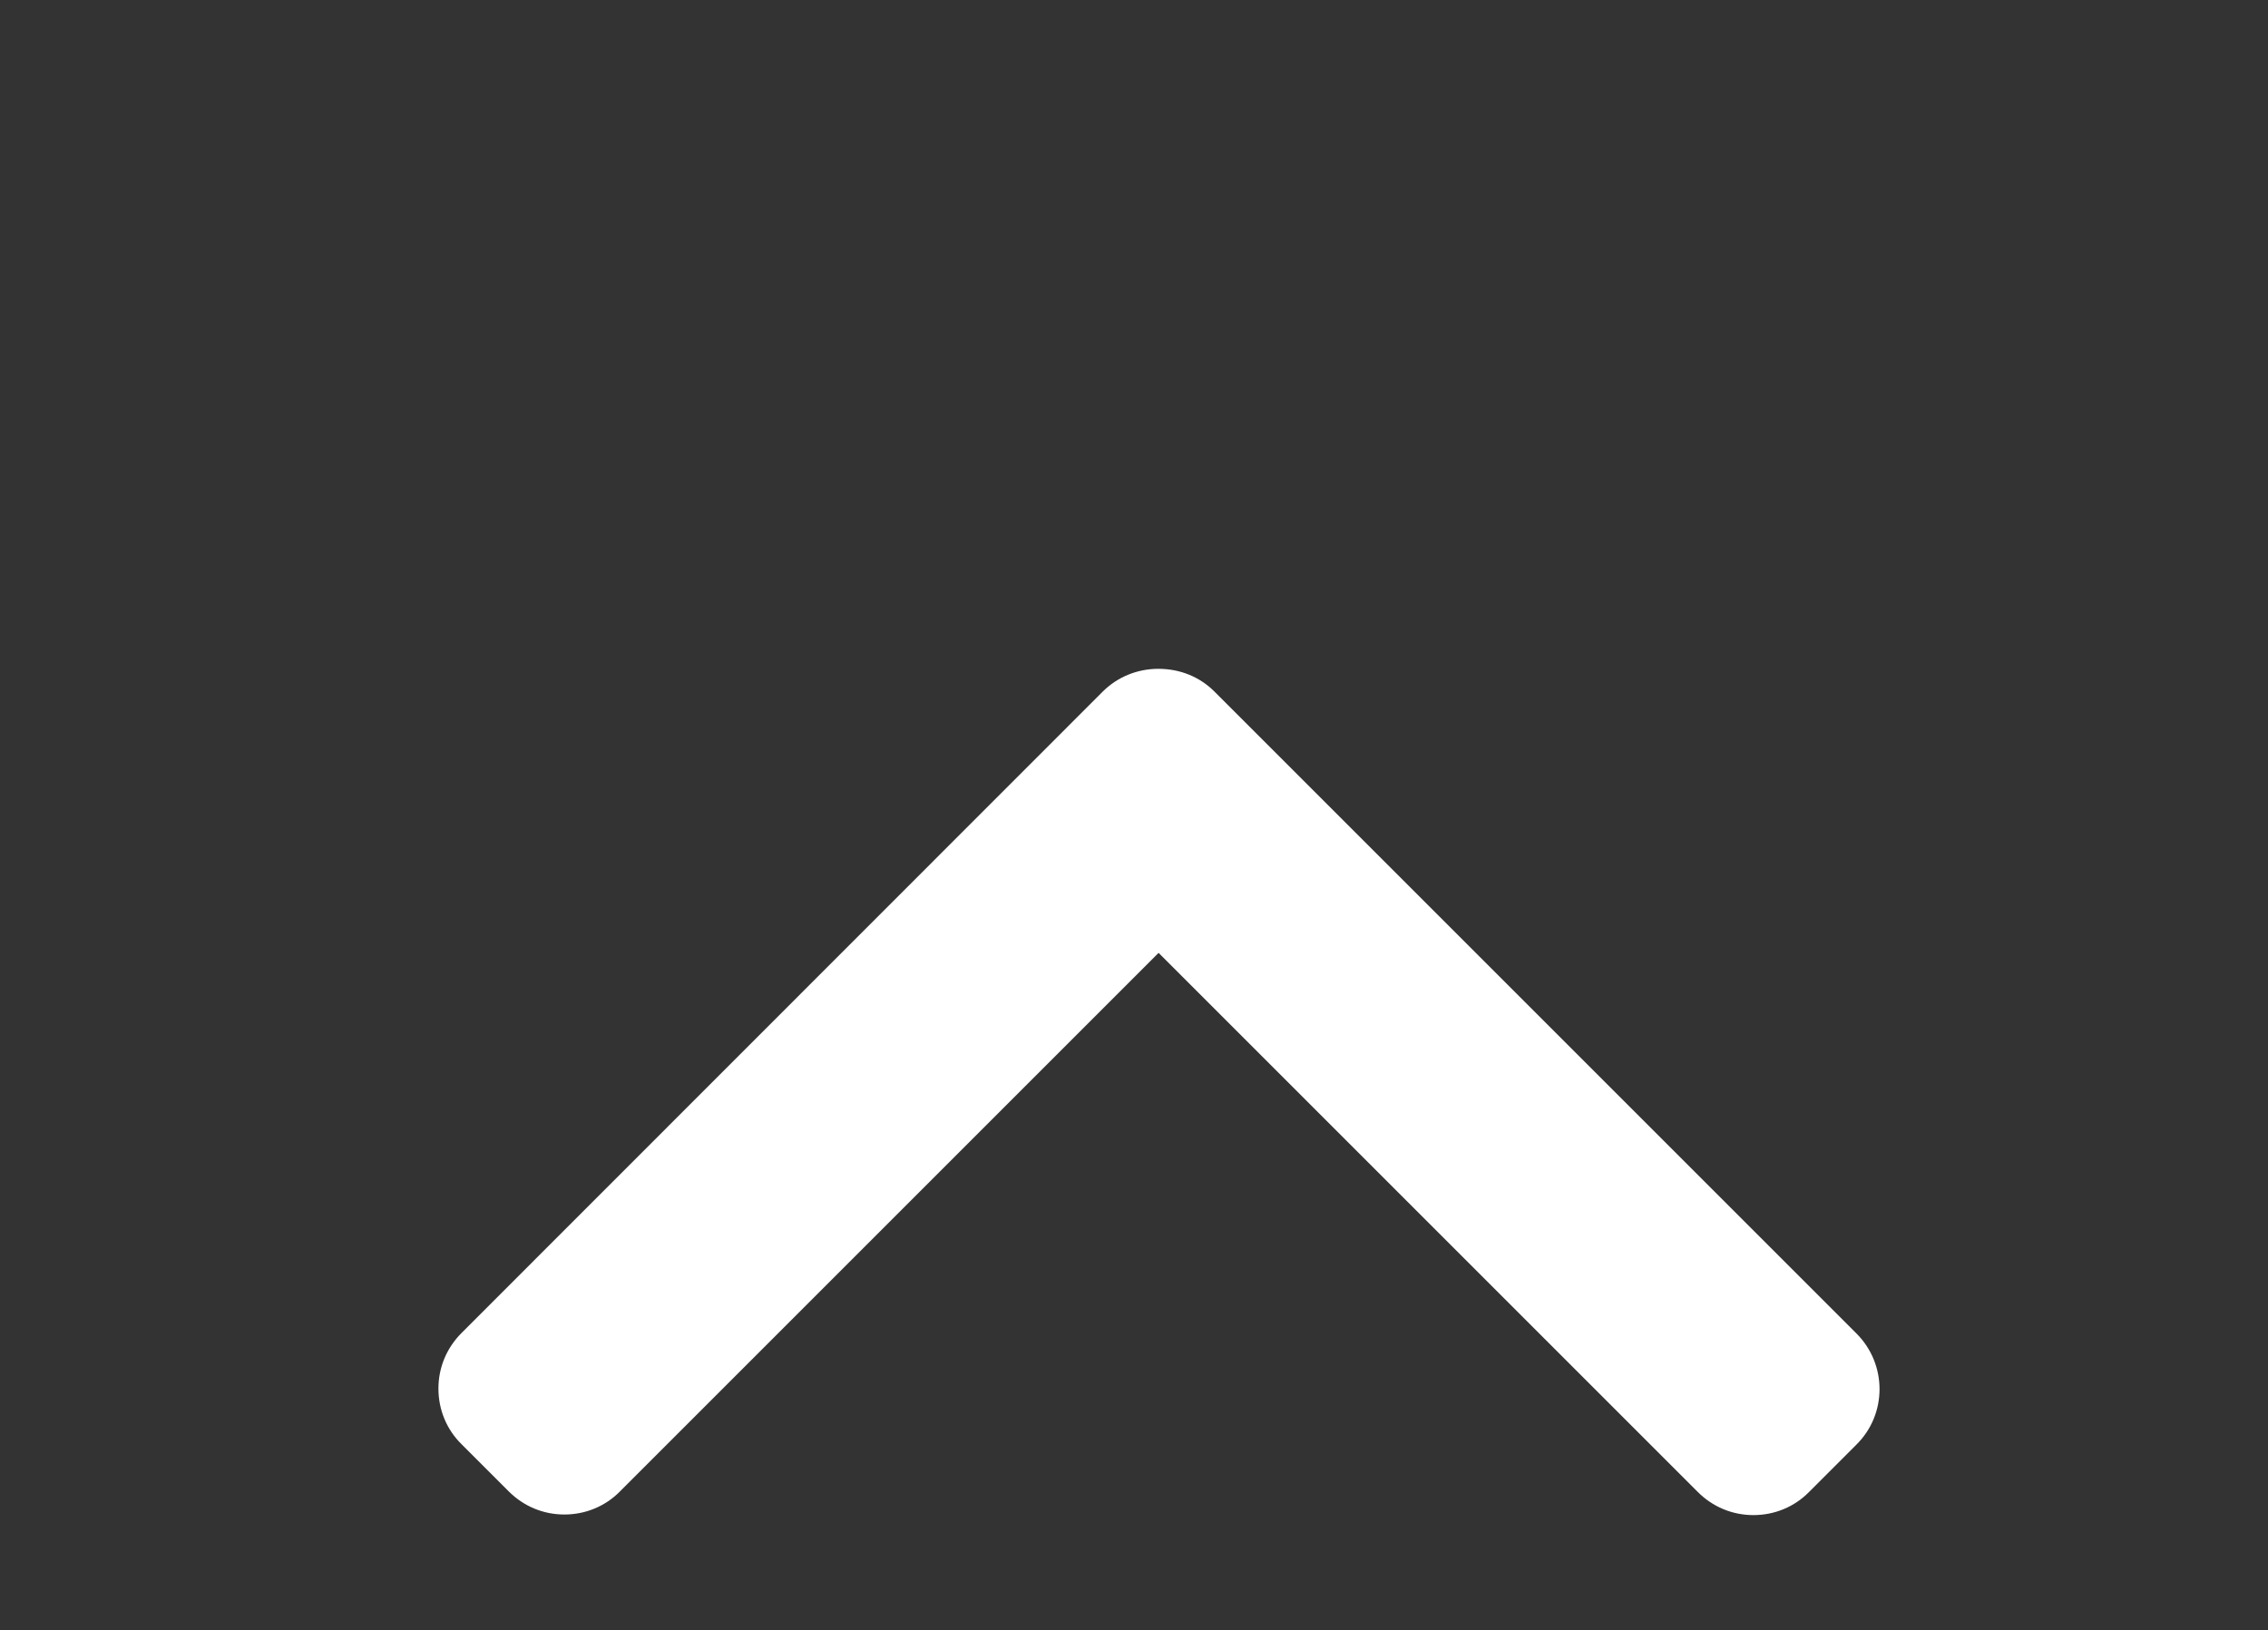 <?xml version="1.0" encoding="utf-8"?>
<!-- Generator: Adobe Illustrator 20.1.0, SVG Export Plug-In . SVG Version: 6.00 Build 0)  -->
<svg version="1.1" id="Layer_1" xmlns="http://www.w3.org/2000/svg" xmlns:xlink="http://www.w3.org/1999/xlink" x="0px" y="0px"
	 viewBox="0 0 774.4 556.7" style="enable-background:new 0 0 774.4 556.7;" xml:space="preserve">
<rect x="0" y="0" width="774.4" height="556.7" fill="#333333" stroke="none"/>
<style type="text/css">
	.st0{fill:#FFFFFF;}
</style>
<g>
	<g>
		<path class="st0" d="M633.9,455.4L414.7,236.2c-5.1-5.1-11.8-7.8-19.2-7.8c-7.2,0-14,2.8-19,7.8L157.6,455.2
			c-5.1,5.1-7.9,11.8-7.9,19s2.8,14,7.9,19l16.1,16.1c5.1,5.1,11.8,7.9,19,7.9c7.2,0,14-2.8,19-7.9l183.9-183.9l184.1,184.1
			c5.1,5.1,11.8,7.9,19,7.9c7.2,0,14-2.8,19-7.9l16.1-16.1C644.4,483,644.4,465.9,633.9,455.4z"/>
	</g>
</g>
</svg>
